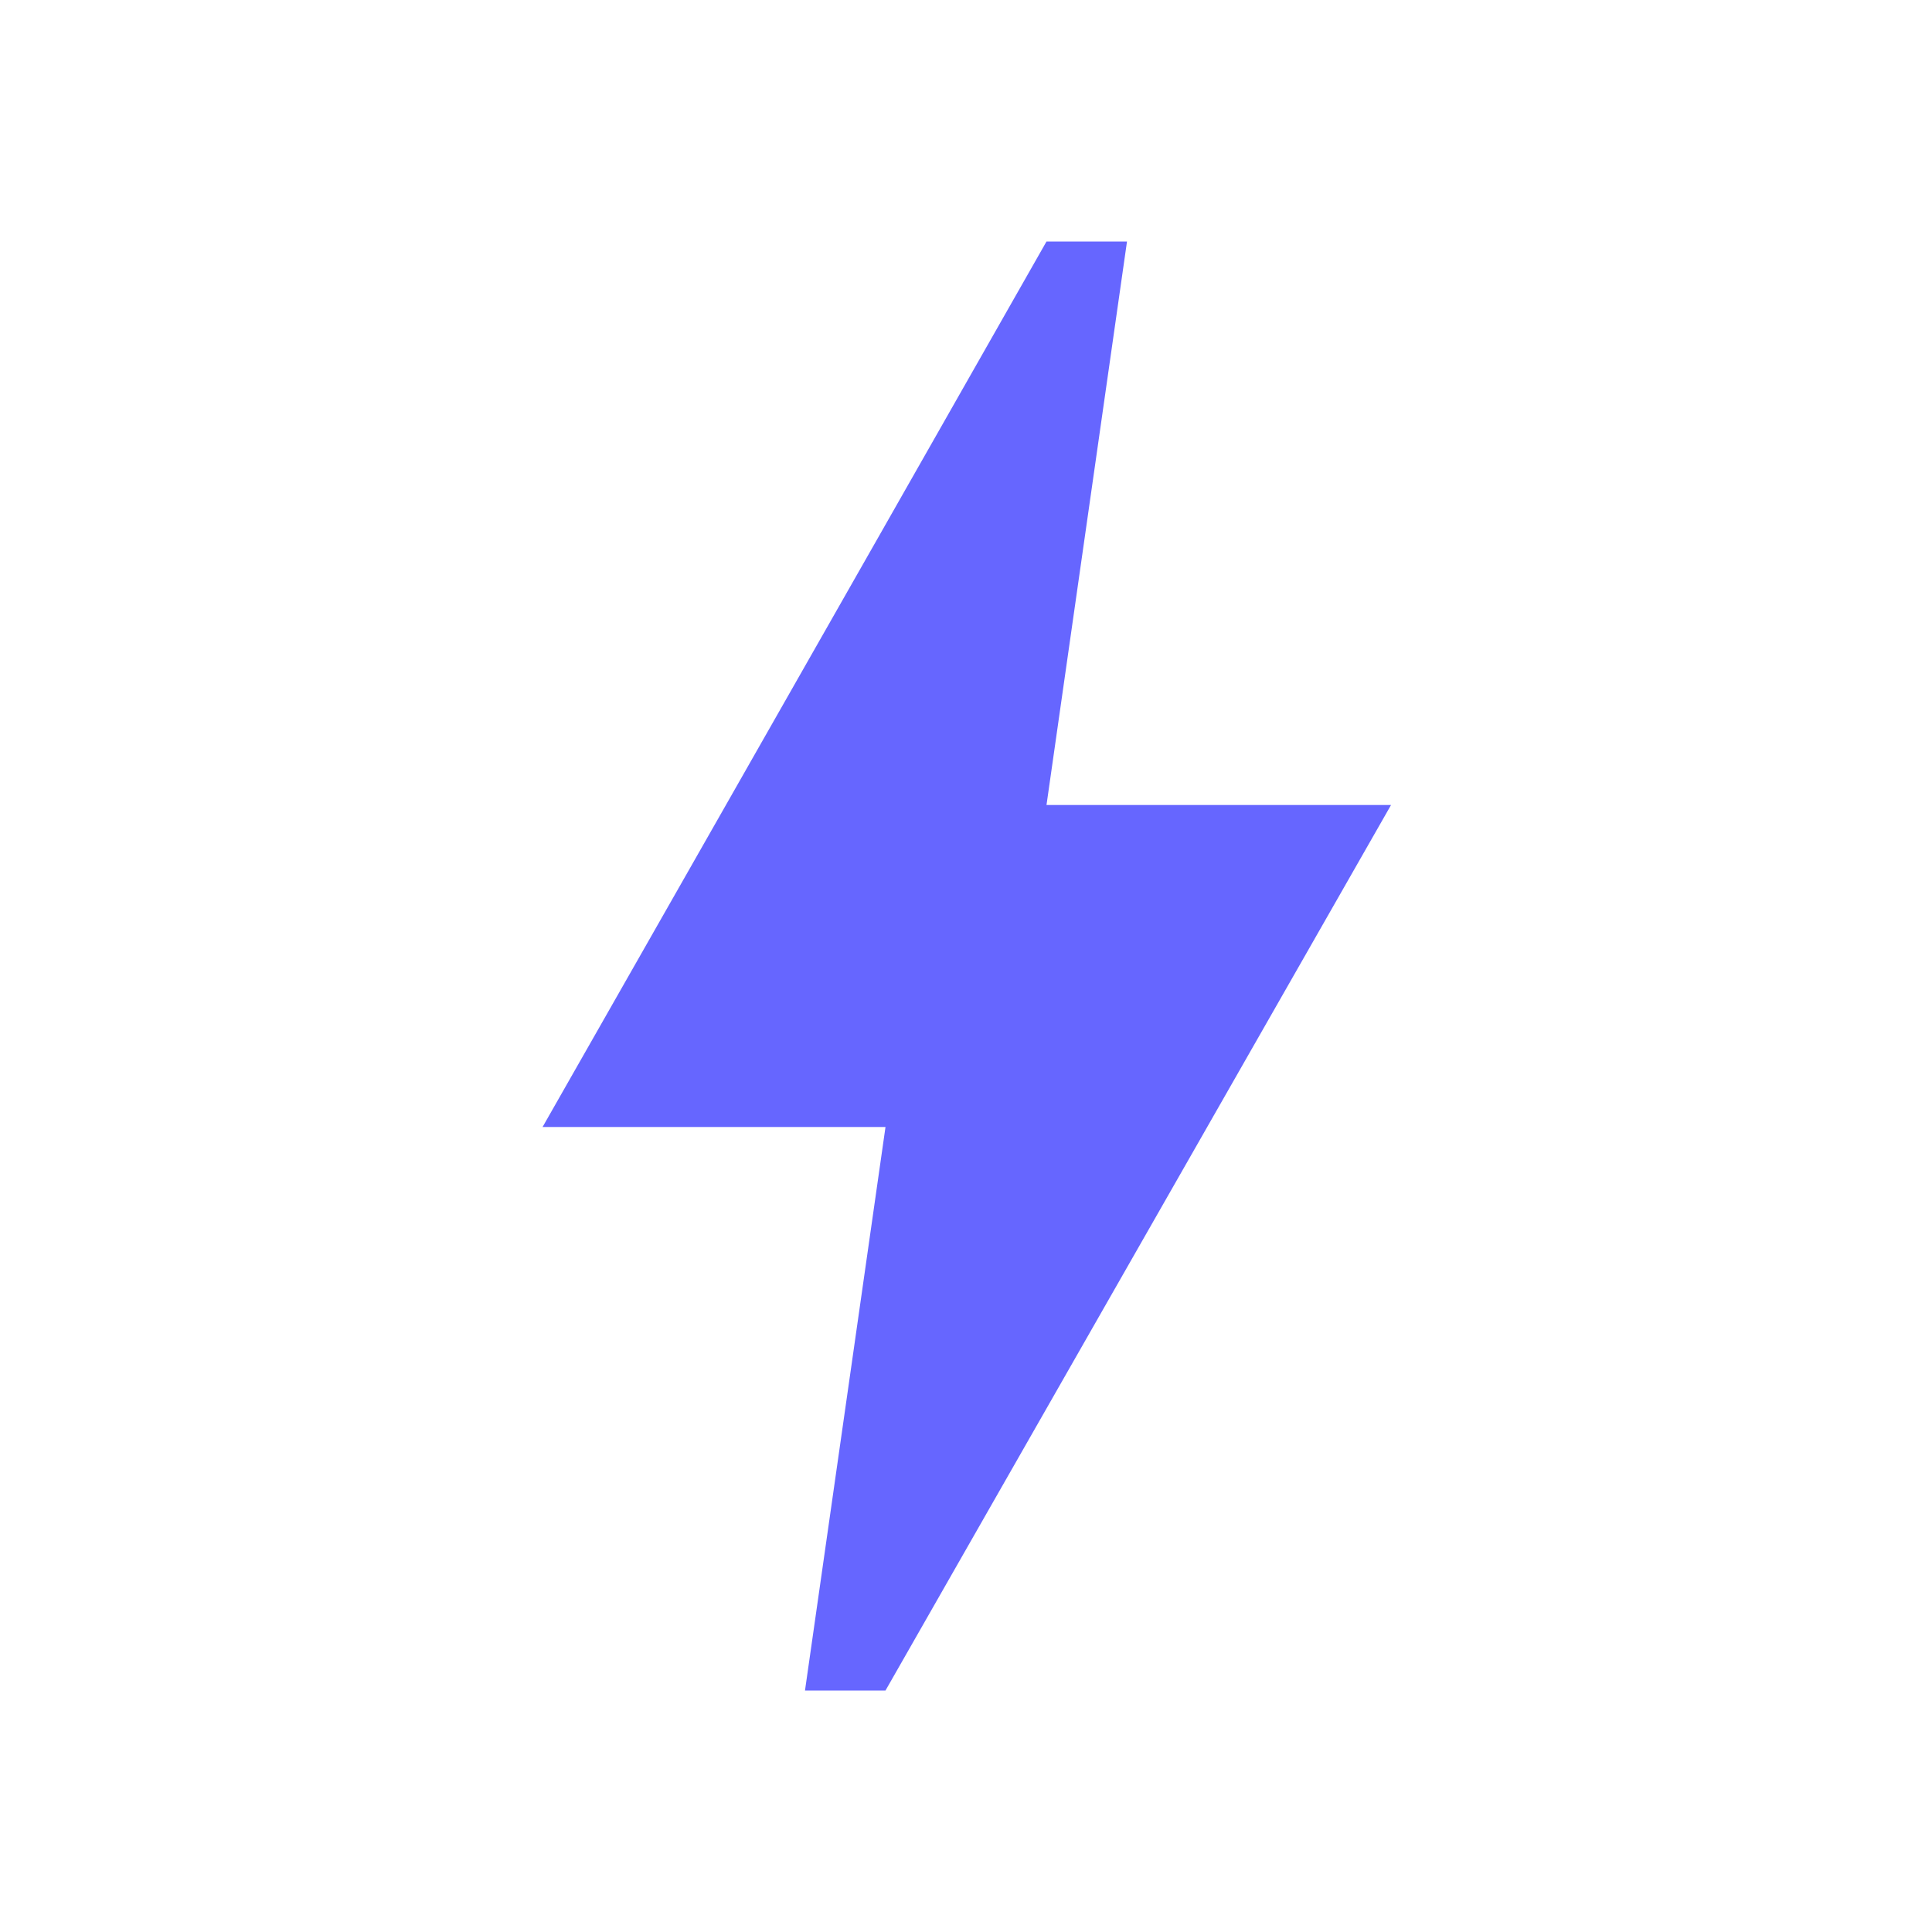 <svg xmlns="http://www.w3.org/2000/svg" focusable="false" viewBox="0 0 24 24" color="rgb(102, 102, 255)" style="user-select: none; width: 100%; height: 100%; display: inline-block; fill: rgb(102, 102, 255); flex-shrink: 0;"><path d="M11 21h-1l1-7H6.74S10.42 7.54 13 3h1l-1 7h4.28L11 21z"></path></svg>